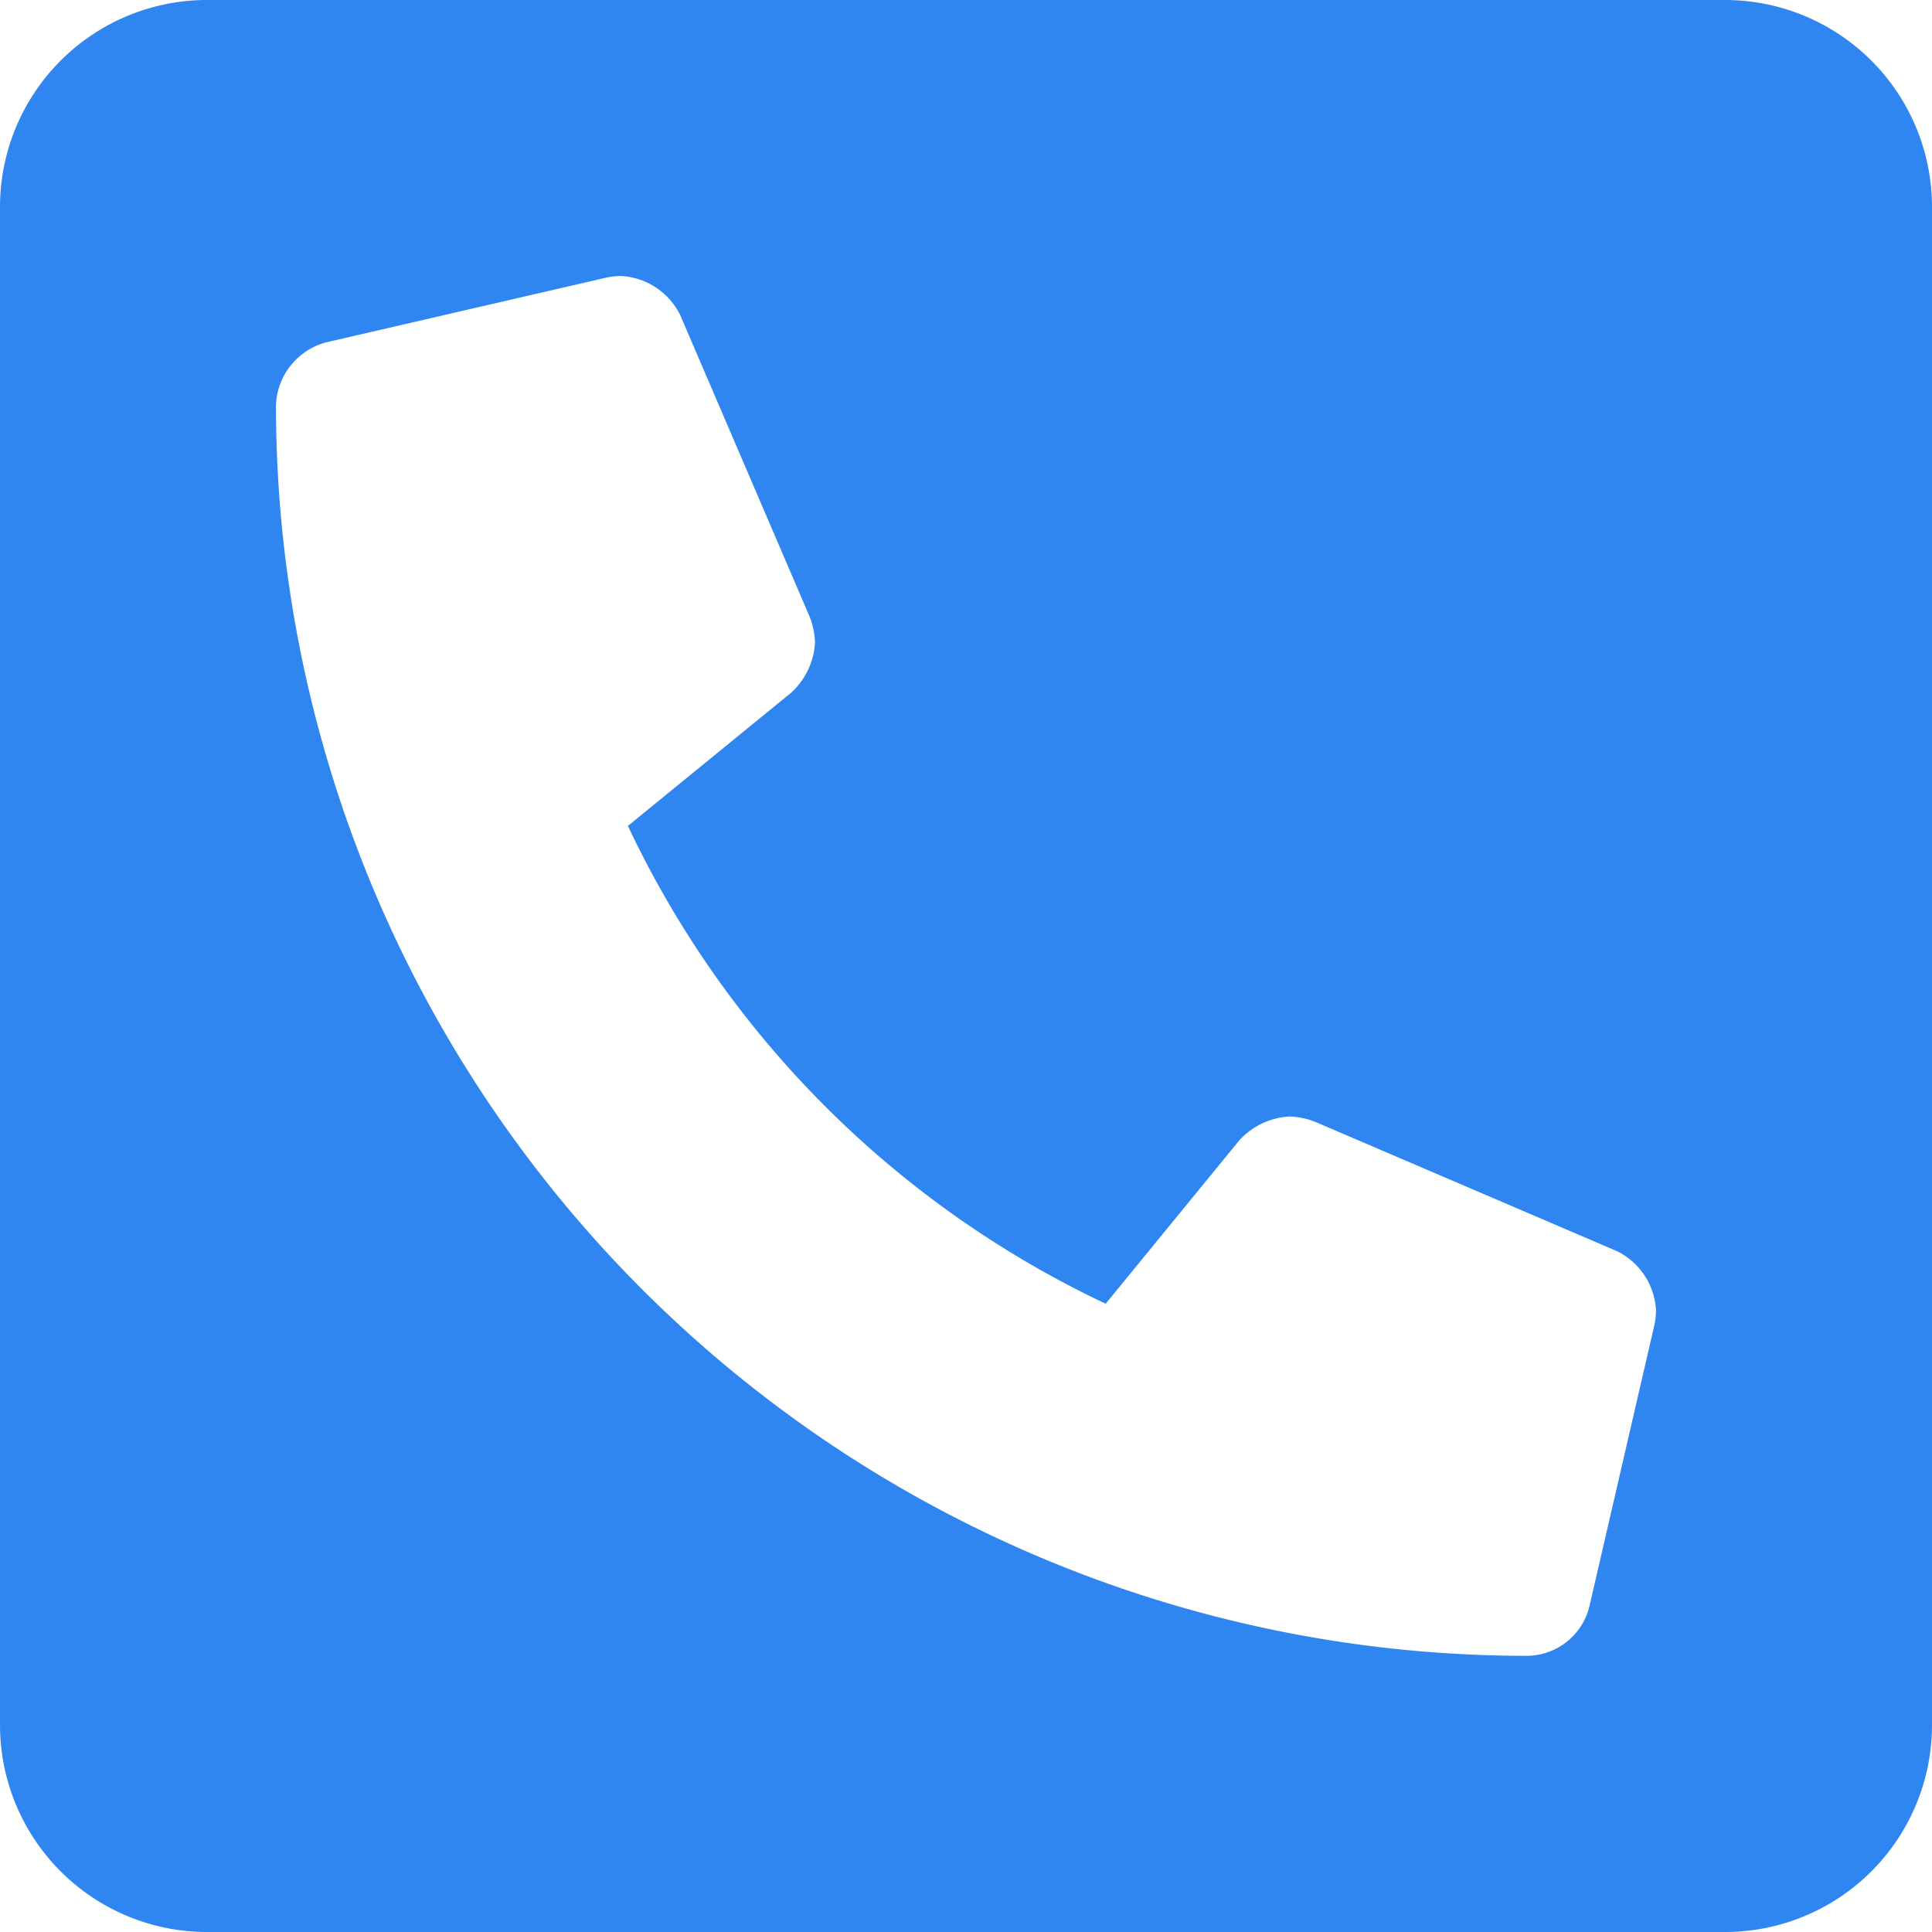 <svg xmlns="http://www.w3.org/2000/svg" width="20" height="20" viewBox="0 0 20 20"><path d="M17.857,2.25H2.143A2.143,2.143,0,0,0,0,4.393V20.107A2.143,2.143,0,0,0,2.143,22.25H17.857A2.143,2.143,0,0,0,20,20.107V4.393A2.143,2.143,0,0,0,17.857,2.25Zm-.732,13.722-.67,2.9a.67.67,0,0,1-.652.519A12.947,12.947,0,0,1,2.857,6.446a.7.7,0,0,1,.519-.652l2.9-.67a.814.814,0,0,1,.15-.017.726.726,0,0,1,.616.406L8.383,8.638a.8.8,0,0,1,.054.264.759.759,0,0,1-.246.518L6.5,10.8a10.353,10.353,0,0,0,4.946,4.946l1.384-1.692a.759.759,0,0,1,.518-.246.8.8,0,0,1,.264.054l3.125,1.339a.725.725,0,0,1,.406.616.777.777,0,0,1-.017.15Z" transform="translate(0 -2.25)" fill="#3086f0"/></svg>